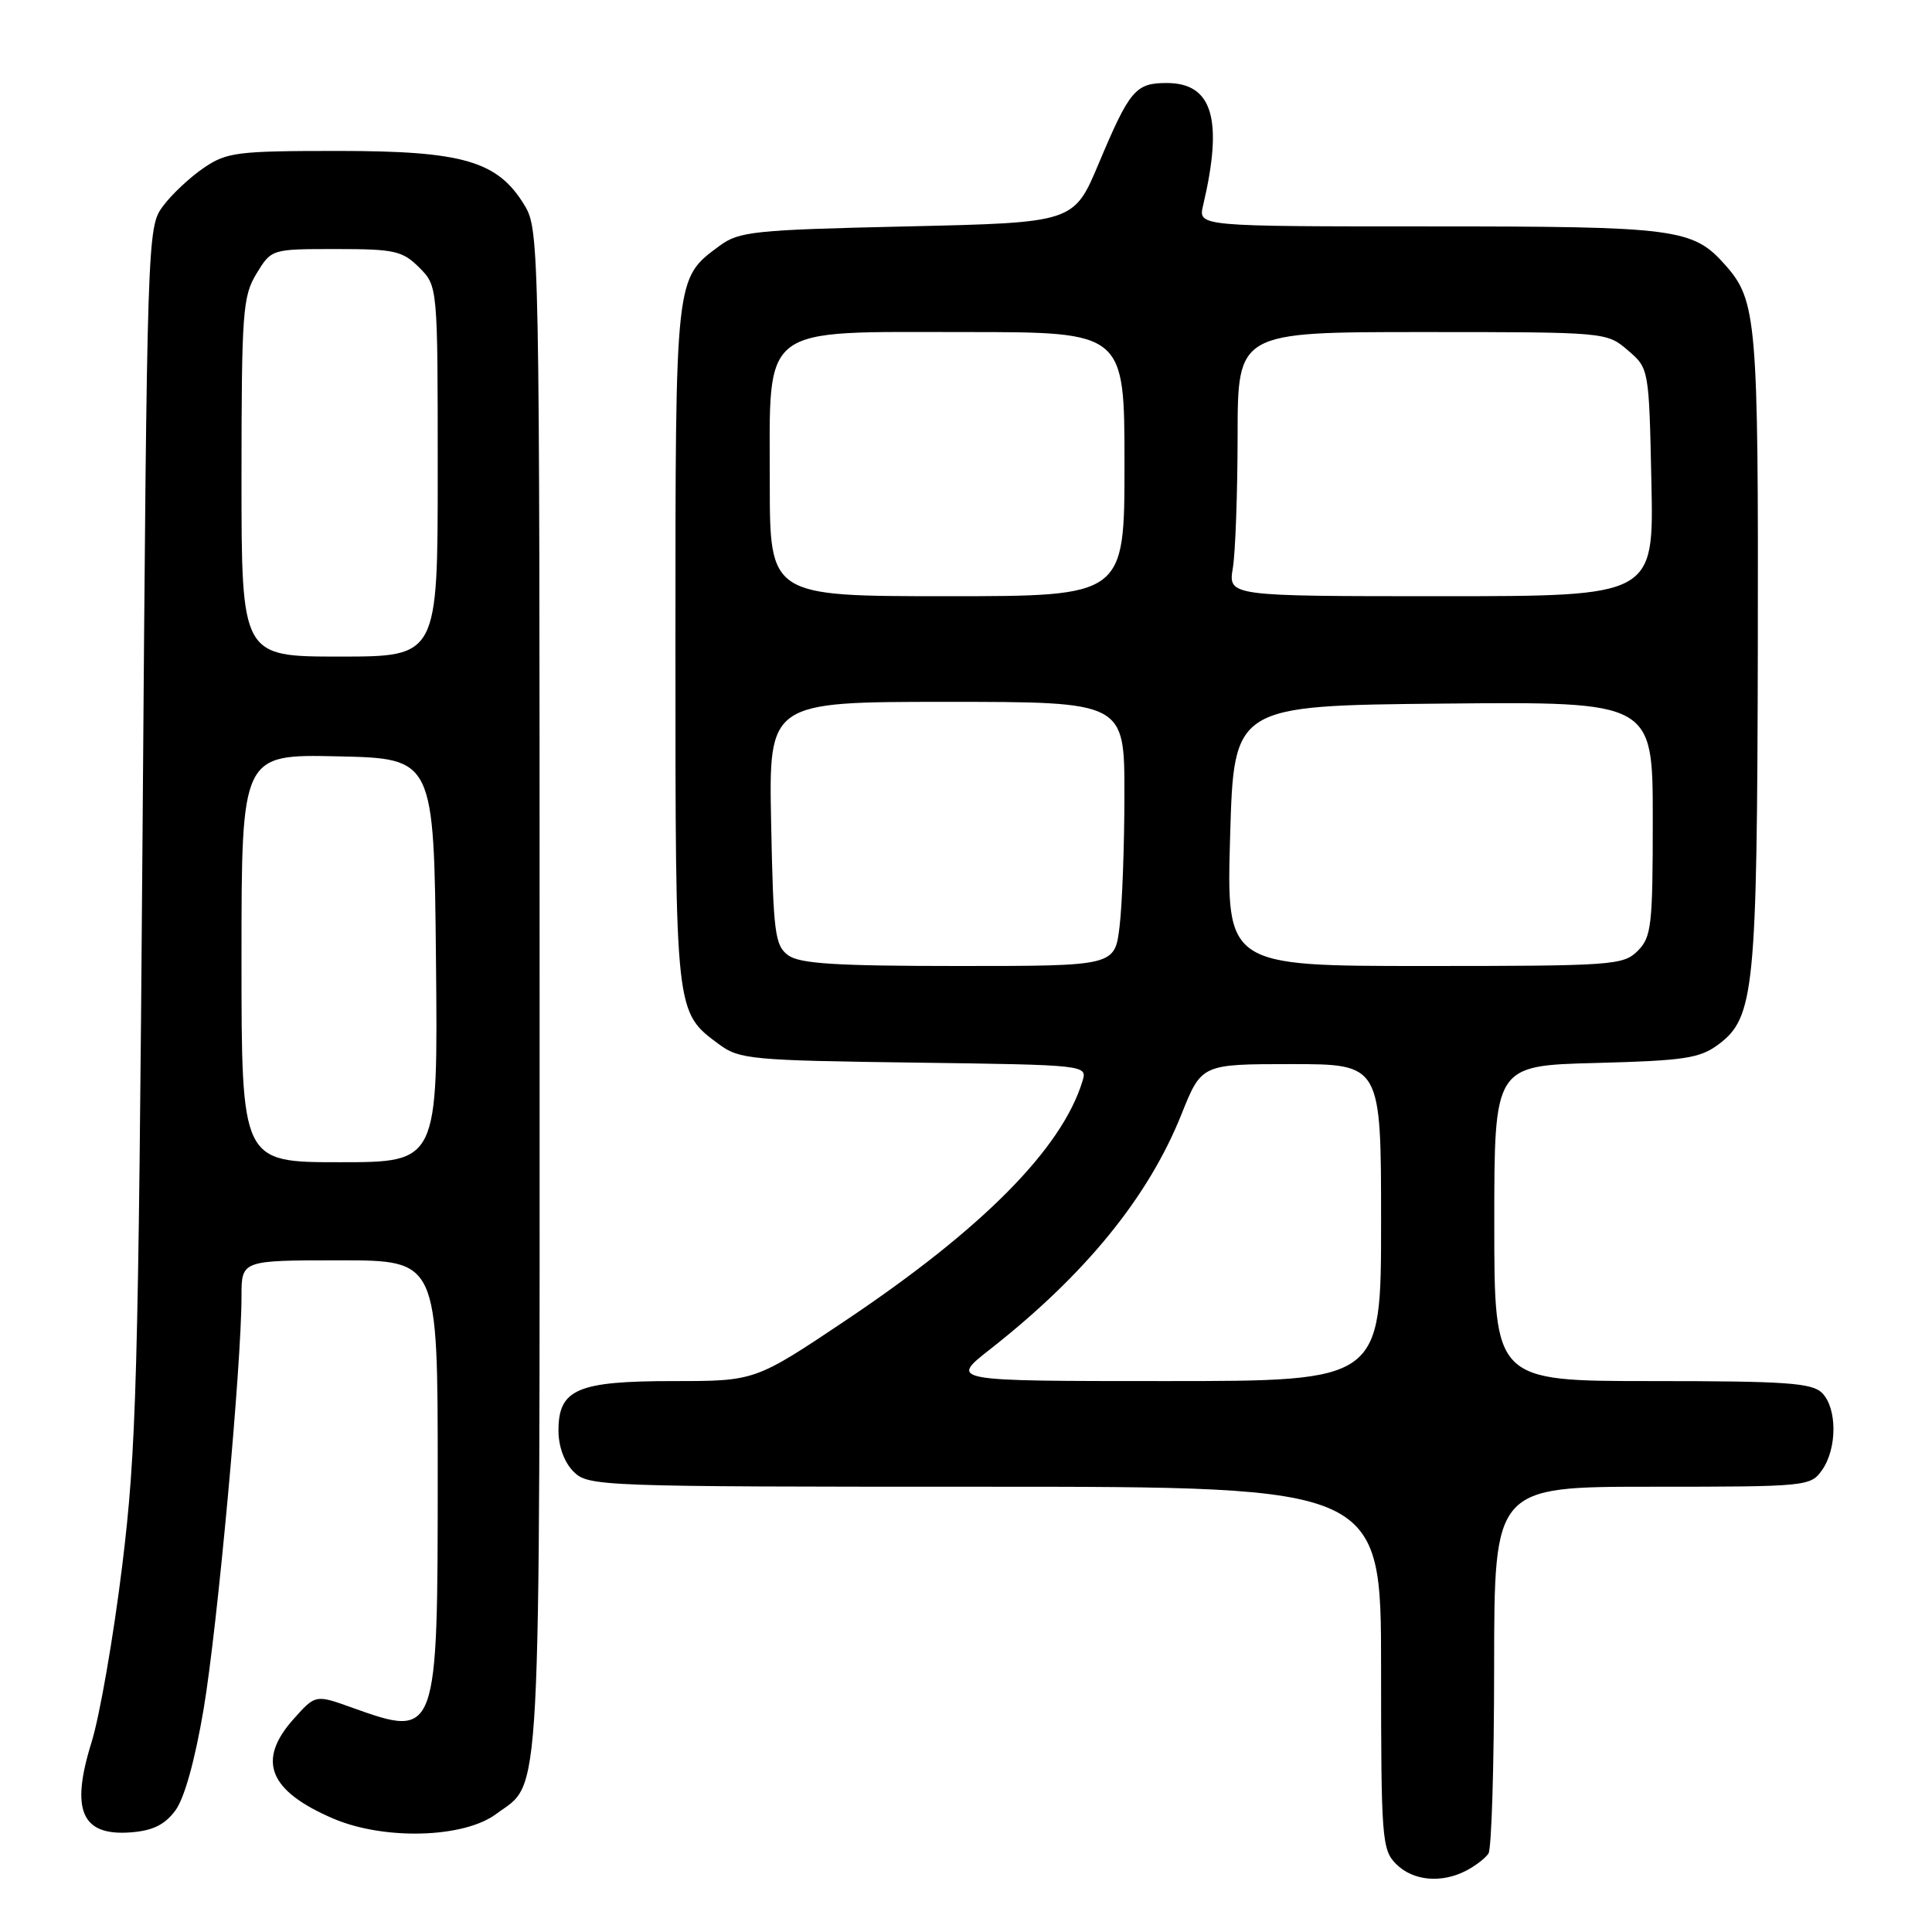 <?xml version="1.0" encoding="UTF-8" standalone="no"?>
<!DOCTYPE svg PUBLIC "-//W3C//DTD SVG 1.1//EN" "http://www.w3.org/Graphics/SVG/1.1/DTD/svg11.dtd" >
<svg xmlns="http://www.w3.org/2000/svg" xmlns:xlink="http://www.w3.org/1999/xlink" version="1.1" viewBox="0 0 256 256">
 <g >
 <path fill="currentColor"
d=" M 194.32 247.85 C 195.52 247.22 196.83 246.21 197.23 245.60 C 197.64 245.00 197.98 233.81 197.98 220.75 C 198.00 197.00 198.00 197.00 218.94 197.00 C 239.45 197.00 239.92 196.95 241.44 194.78 C 243.45 191.91 243.44 186.58 241.43 184.57 C 240.10 183.24 236.62 183.00 218.93 183.00 C 198.00 183.00 198.00 183.00 198.00 162.10 C 198.00 141.20 198.00 141.20 211.43 140.85 C 223.17 140.54 225.21 140.24 227.68 138.41 C 232.47 134.85 232.83 131.27 232.92 85.90 C 233.00 42.45 232.78 39.82 228.61 35.12 C 224.31 30.27 222.22 30.00 189.42 30.00 C 158.77 30.00 158.77 30.00 159.41 27.25 C 162.11 15.82 160.68 11.00 154.60 11.00 C 150.46 11.00 149.69 11.91 145.58 21.68 C 142.29 29.50 142.29 29.50 120.22 30.00 C 99.83 30.46 97.93 30.66 95.32 32.59 C 89.44 36.95 89.50 36.38 89.50 85.50 C 89.50 134.62 89.44 134.05 95.32 138.41 C 97.96 140.36 99.64 140.52 121.12 140.80 C 144.10 141.11 144.10 141.11 143.42 143.30 C 140.67 152.23 130.16 162.83 112.09 174.94 C 100.06 183.00 100.06 183.00 89.25 183.00 C 76.49 183.00 74.00 184.07 74.00 189.56 C 74.00 191.67 74.77 193.77 76.00 195.00 C 77.95 196.95 79.33 197.00 130.50 197.00 C 183.00 197.00 183.00 197.00 183.00 221.00 C 183.00 243.67 183.11 245.11 185.00 247.00 C 187.24 249.24 191.03 249.58 194.32 247.85 Z  M 23.23 239.91 C 24.44 238.28 25.84 233.23 26.99 226.41 C 28.82 215.54 32.01 180.78 32.00 171.75 C 32.00 167.00 32.00 167.00 45.00 167.00 C 58.00 167.00 58.00 167.00 58.00 195.28 C 58.00 230.21 57.96 230.32 46.65 226.27 C 41.80 224.53 41.80 224.53 38.90 227.78 C 34.00 233.27 35.60 237.29 44.13 240.96 C 50.86 243.85 61.41 243.57 65.72 240.38 C 71.82 235.86 71.50 241.95 71.50 131.50 C 71.50 32.64 71.46 30.43 69.52 27.23 C 65.96 21.34 61.39 20.00 44.83 20.00 C 31.40 20.00 30.04 20.17 26.99 22.25 C 25.17 23.49 22.74 25.77 21.59 27.32 C 19.52 30.11 19.49 31.02 18.89 110.32 C 18.33 183.12 18.08 192.07 16.19 207.50 C 15.04 216.85 13.22 227.36 12.13 230.86 C 9.32 239.87 10.80 243.29 17.31 242.80 C 20.23 242.58 21.82 241.80 23.23 239.91 Z  M 131.16 178.81 C 143.80 168.90 152.15 158.65 156.55 147.65 C 159.21 141.00 159.21 141.00 171.11 141.00 C 183.00 141.00 183.00 141.00 183.00 162.00 C 183.00 183.00 183.00 183.00 154.41 183.00 C 125.82 183.00 125.82 183.00 131.16 178.81 Z  M 104.44 126.58 C 102.68 125.30 102.47 123.64 102.18 109.08 C 101.86 93.00 101.86 93.00 125.43 93.00 C 149.00 93.00 149.00 93.00 148.99 105.25 C 148.99 111.99 148.70 119.86 148.35 122.75 C 147.72 128.00 147.72 128.00 127.05 128.00 C 110.79 128.00 105.97 127.70 104.44 126.58 Z  M 163.00 110.75 C 163.50 93.50 163.50 93.50 191.25 93.23 C 219.00 92.97 219.00 92.97 219.00 108.48 C 219.00 122.67 218.83 124.17 217.00 126.00 C 215.10 127.90 213.67 128.00 188.75 128.00 C 162.50 128.00 162.50 128.00 163.00 110.75 Z  M 102.00 63.95 C 102.00 42.80 100.43 44.00 127.95 44.00 C 149.00 44.00 149.00 44.00 149.00 61.50 C 149.00 79.00 149.00 79.00 125.50 79.00 C 102.00 79.00 102.00 79.00 102.00 63.95 Z  M 163.36 75.25 C 163.70 73.19 163.98 65.31 163.99 57.75 C 164.00 44.00 164.00 44.00 188.44 44.00 C 212.84 44.00 212.89 44.01 215.69 46.41 C 218.50 48.82 218.50 48.82 218.82 63.91 C 219.14 79.00 219.14 79.00 190.94 79.00 C 162.74 79.00 162.74 79.00 163.36 75.25 Z  M 32.00 126.97 C 32.00 99.94 32.00 99.94 44.75 100.22 C 57.50 100.50 57.50 100.50 57.77 127.25 C 58.03 154.00 58.03 154.00 45.02 154.00 C 32.00 154.00 32.00 154.00 32.00 126.97 Z  M 32.00 63.25 C 32.01 41.34 32.16 39.25 33.99 36.25 C 35.97 33.00 35.97 33.00 44.53 33.00 C 52.29 33.00 53.32 33.23 55.55 35.45 C 58.00 37.91 58.00 37.91 58.00 62.45 C 58.00 87.00 58.00 87.00 45.00 87.00 C 32.00 87.00 32.00 87.00 32.00 63.25 Z "/>
</g>
</svg>